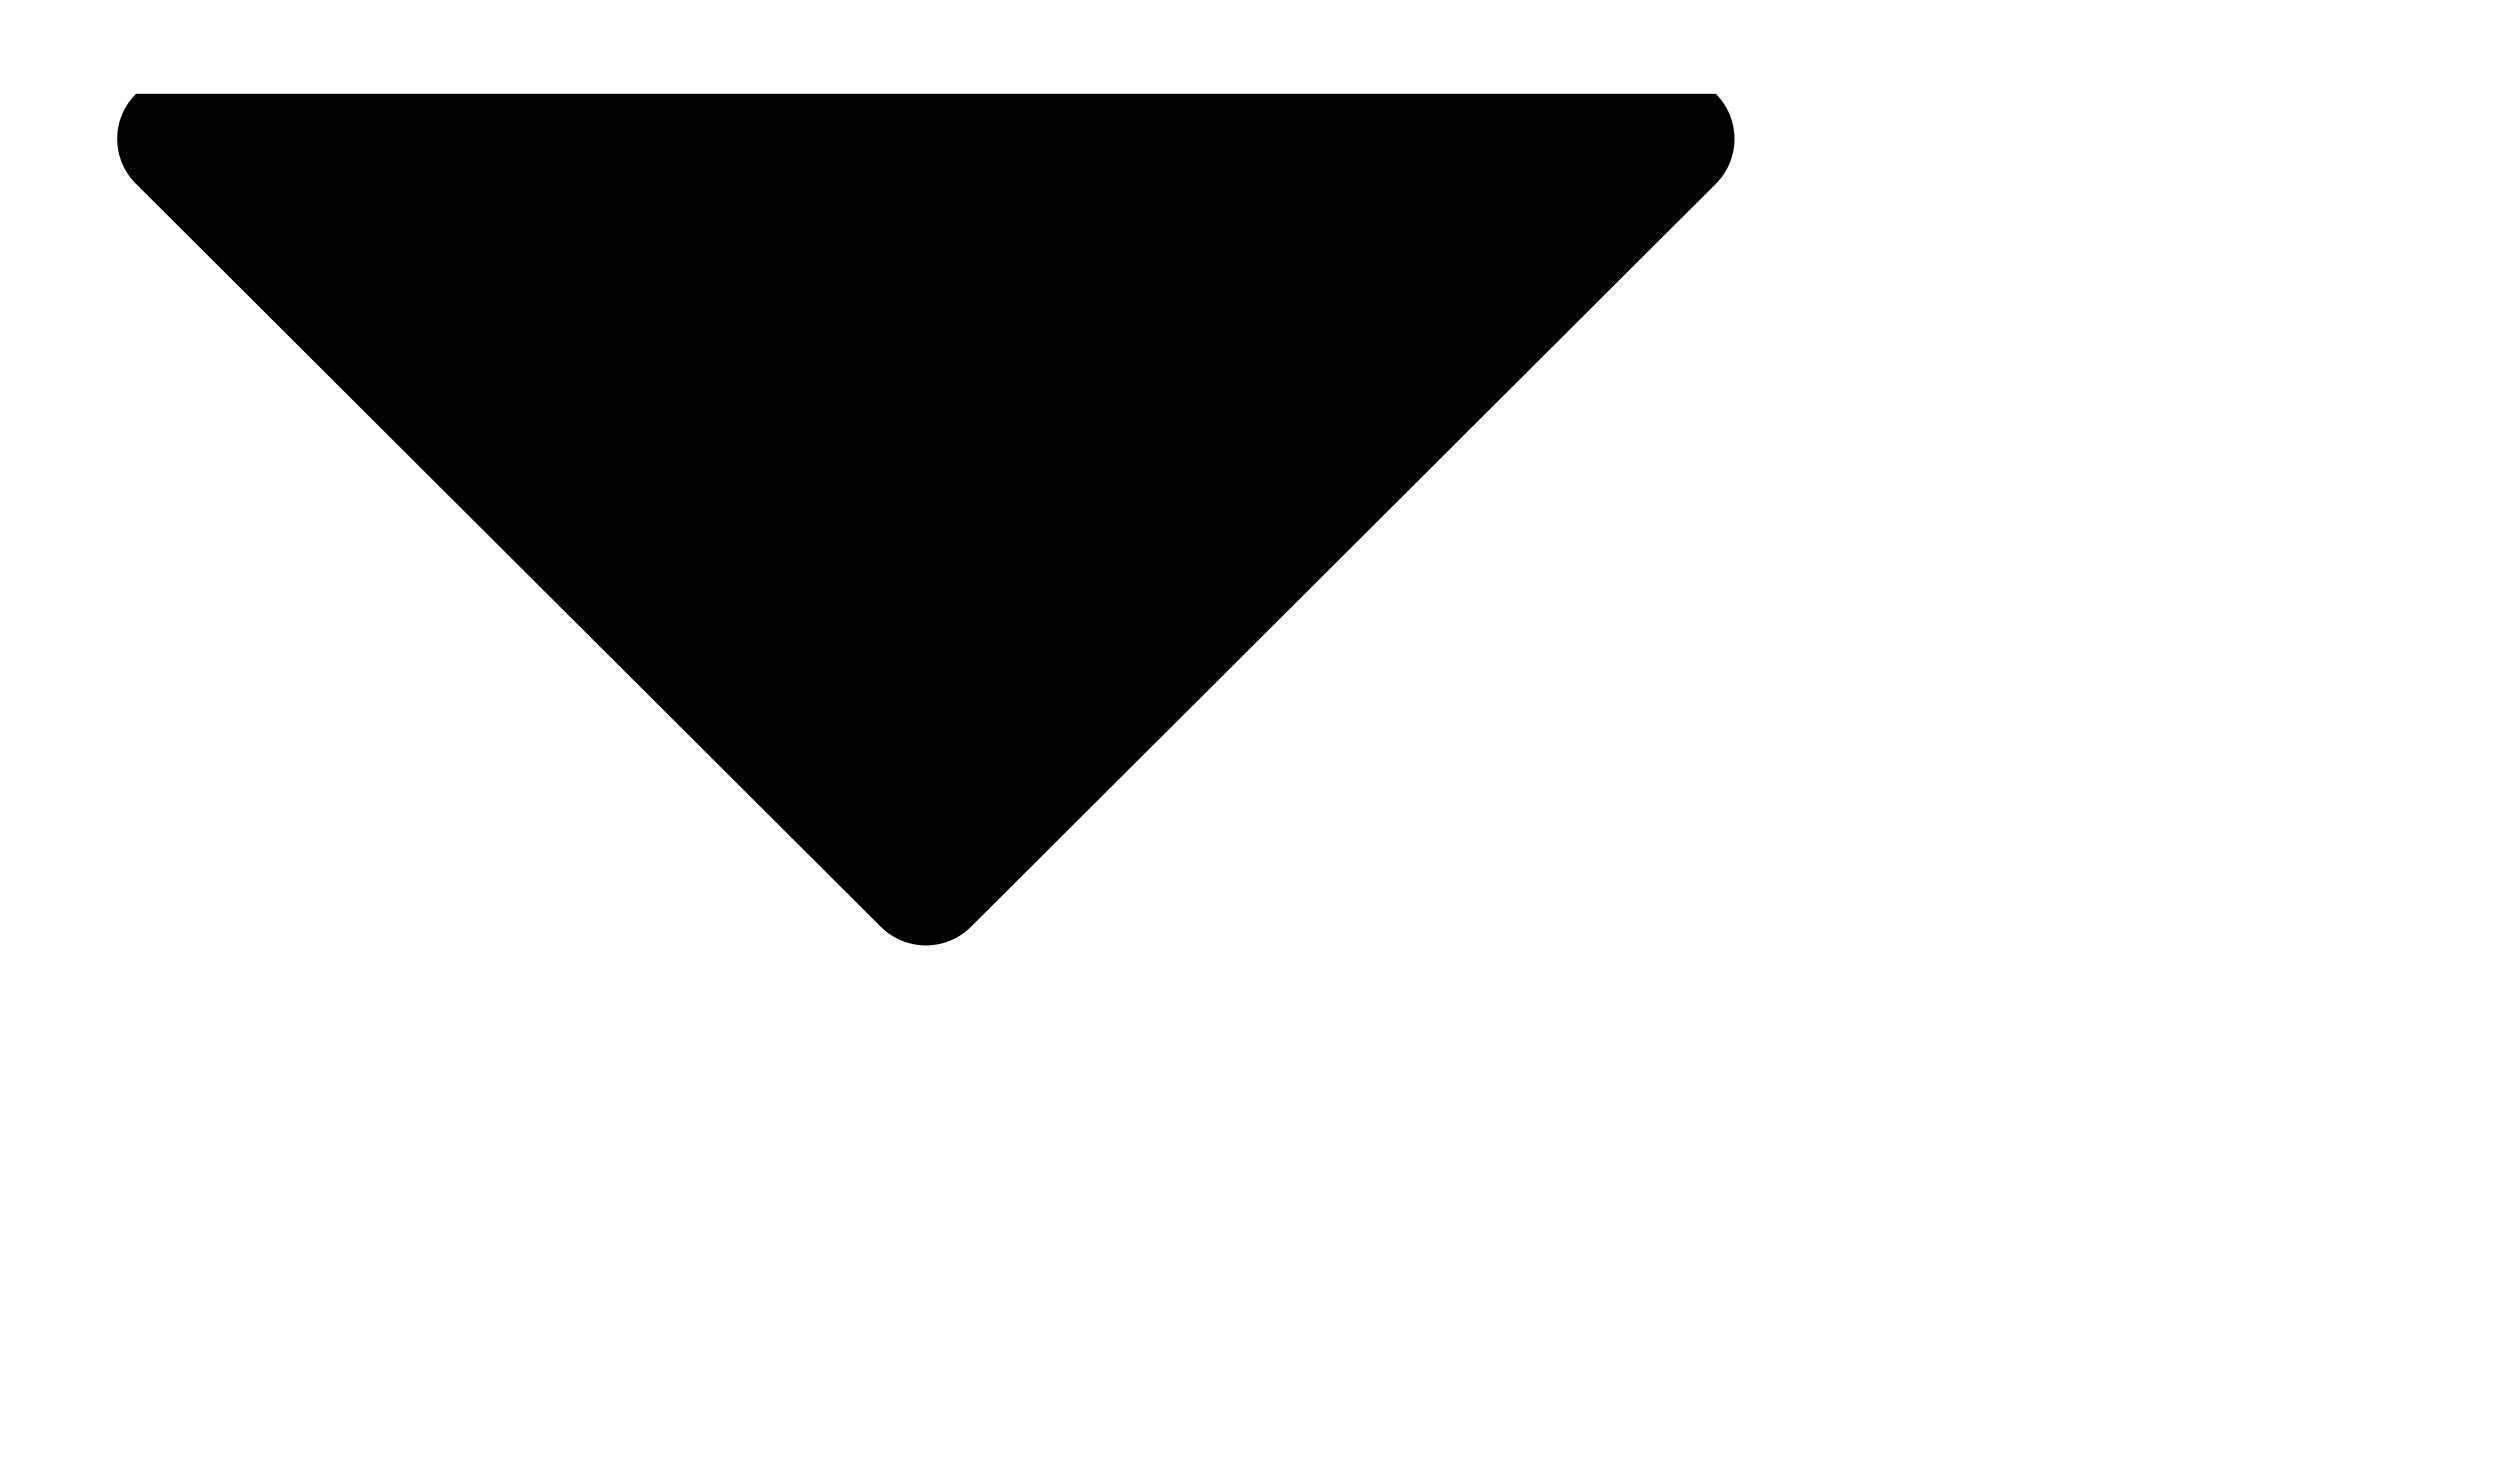 <svg xmlns="http://www.w3.org/2000/svg" width="15.987" height="9.335">
    <path fill-rule="evenodd" d="M.87.6c-.161.16-.161.416 0 .576l4.762 4.75c.161.16.417.16.578 0l4.762-4.75c.16-.16.16-.416 0-.576"/>
</svg>
